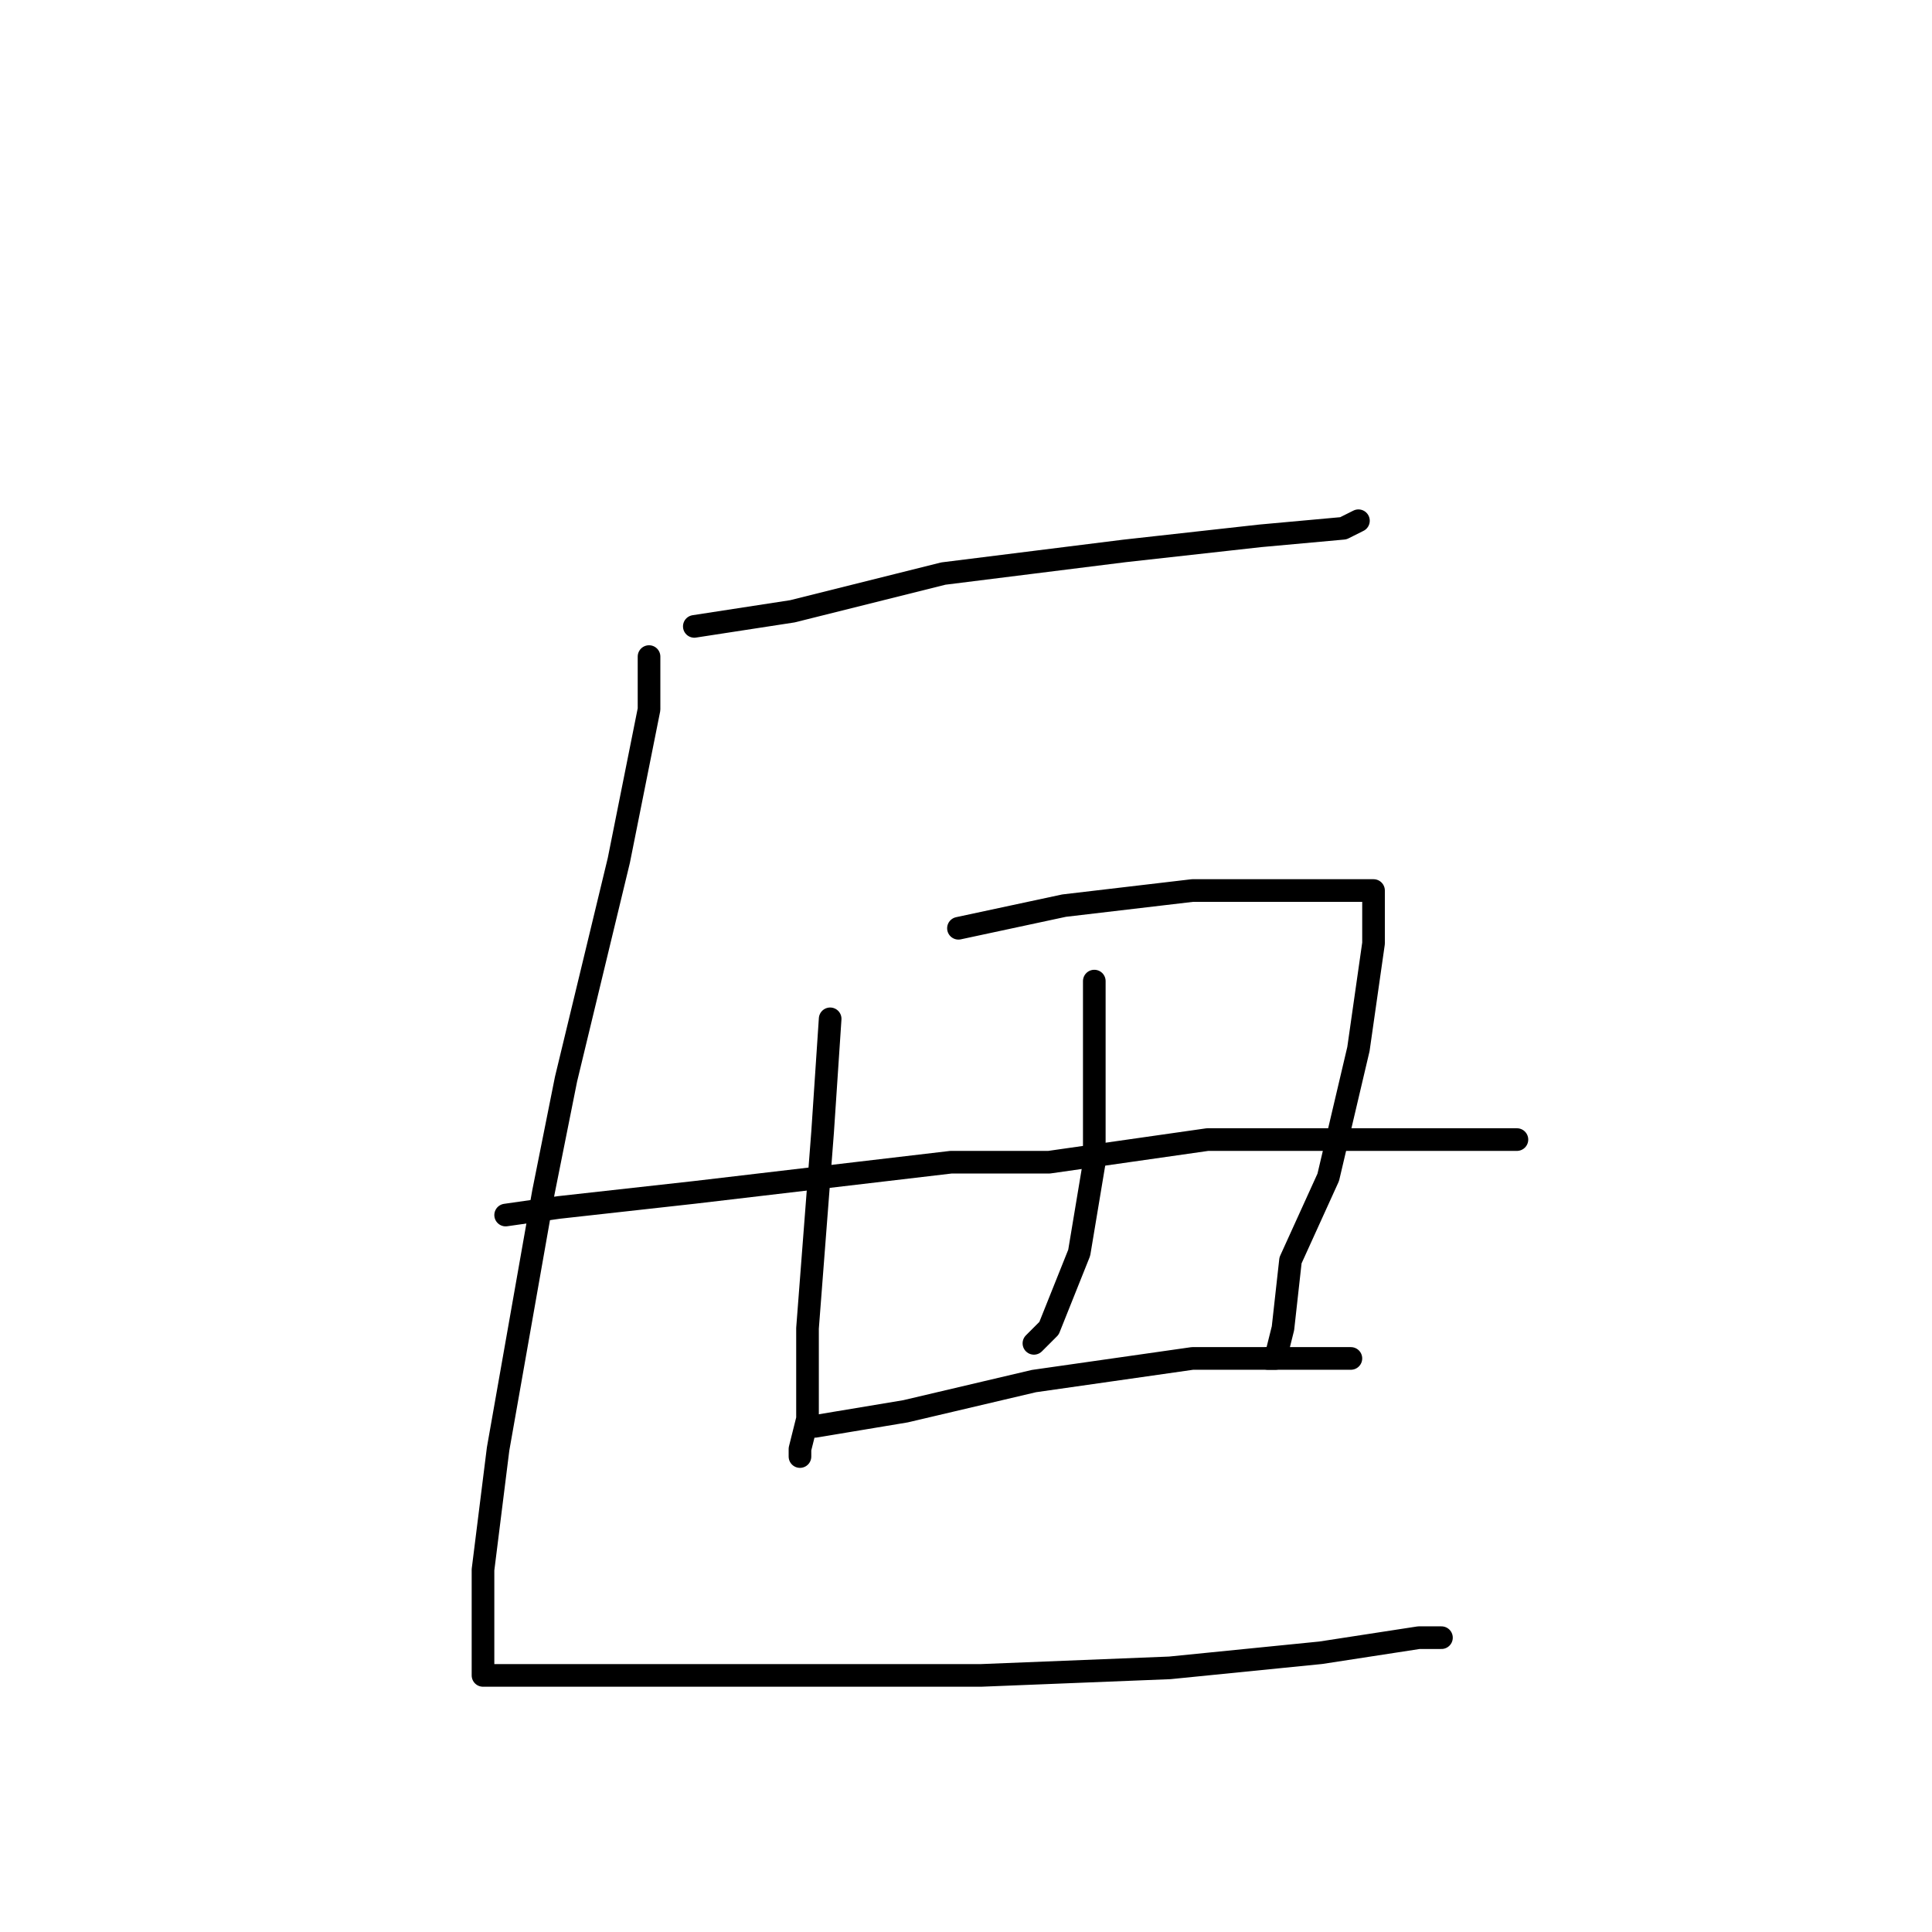 <?xml version="1.0" standalone="no"?>
    <svg width="256" height="256" xmlns="http://www.w3.org/2000/svg" version="1.1">
    <polyline stroke="black" stroke-width="3" stroke-linecap="round" fill="transparent" stroke-linejoin="round" points="92 83 105 81 125 76 149 73 167 71 178 70 180 69 180 69 " />
        <polyline stroke="black" stroke-width="3" stroke-linecap="round" fill="transparent" stroke-linejoin="round" points="86 87 86 94 82 114 75 143 72 158 66 192 64 208 64 217 64 221 64 222 74 222 88 222 110 222 130 222 155 221 175 219 188 217 191 217 191 217 " />
        <polyline stroke="black" stroke-width="3" stroke-linecap="round" fill="transparent" stroke-linejoin="round" points="110 135 109 150 107 176 107 183 107 188 106 192 106 193 106 193 " />
        <polyline stroke="black" stroke-width="3" stroke-linecap="round" fill="transparent" stroke-linejoin="round" points="127 123 141 120 158 118 172 118 180 118 182 118 182 125 180 139 176 156 171 167 170 176 169 180 168 180 168 180 " />
        <polyline stroke="black" stroke-width="3" stroke-linecap="round" fill="transparent" stroke-linejoin="round" points="145 130 145 139 145 154 143 166 139 176 137 178 137 178 " />
        <polyline stroke="black" stroke-width="3" stroke-linecap="round" fill="transparent" stroke-linejoin="round" points="67 161 74 160 92 158 126 154 139 154 160 151 180 151 194 151 201 151 201 151 " />
        <polyline stroke="black" stroke-width="3" stroke-linecap="round" fill="transparent" stroke-linejoin="round" points="108 189 120 187 137 183 158 180 179 180 179 180 " />
        </svg>